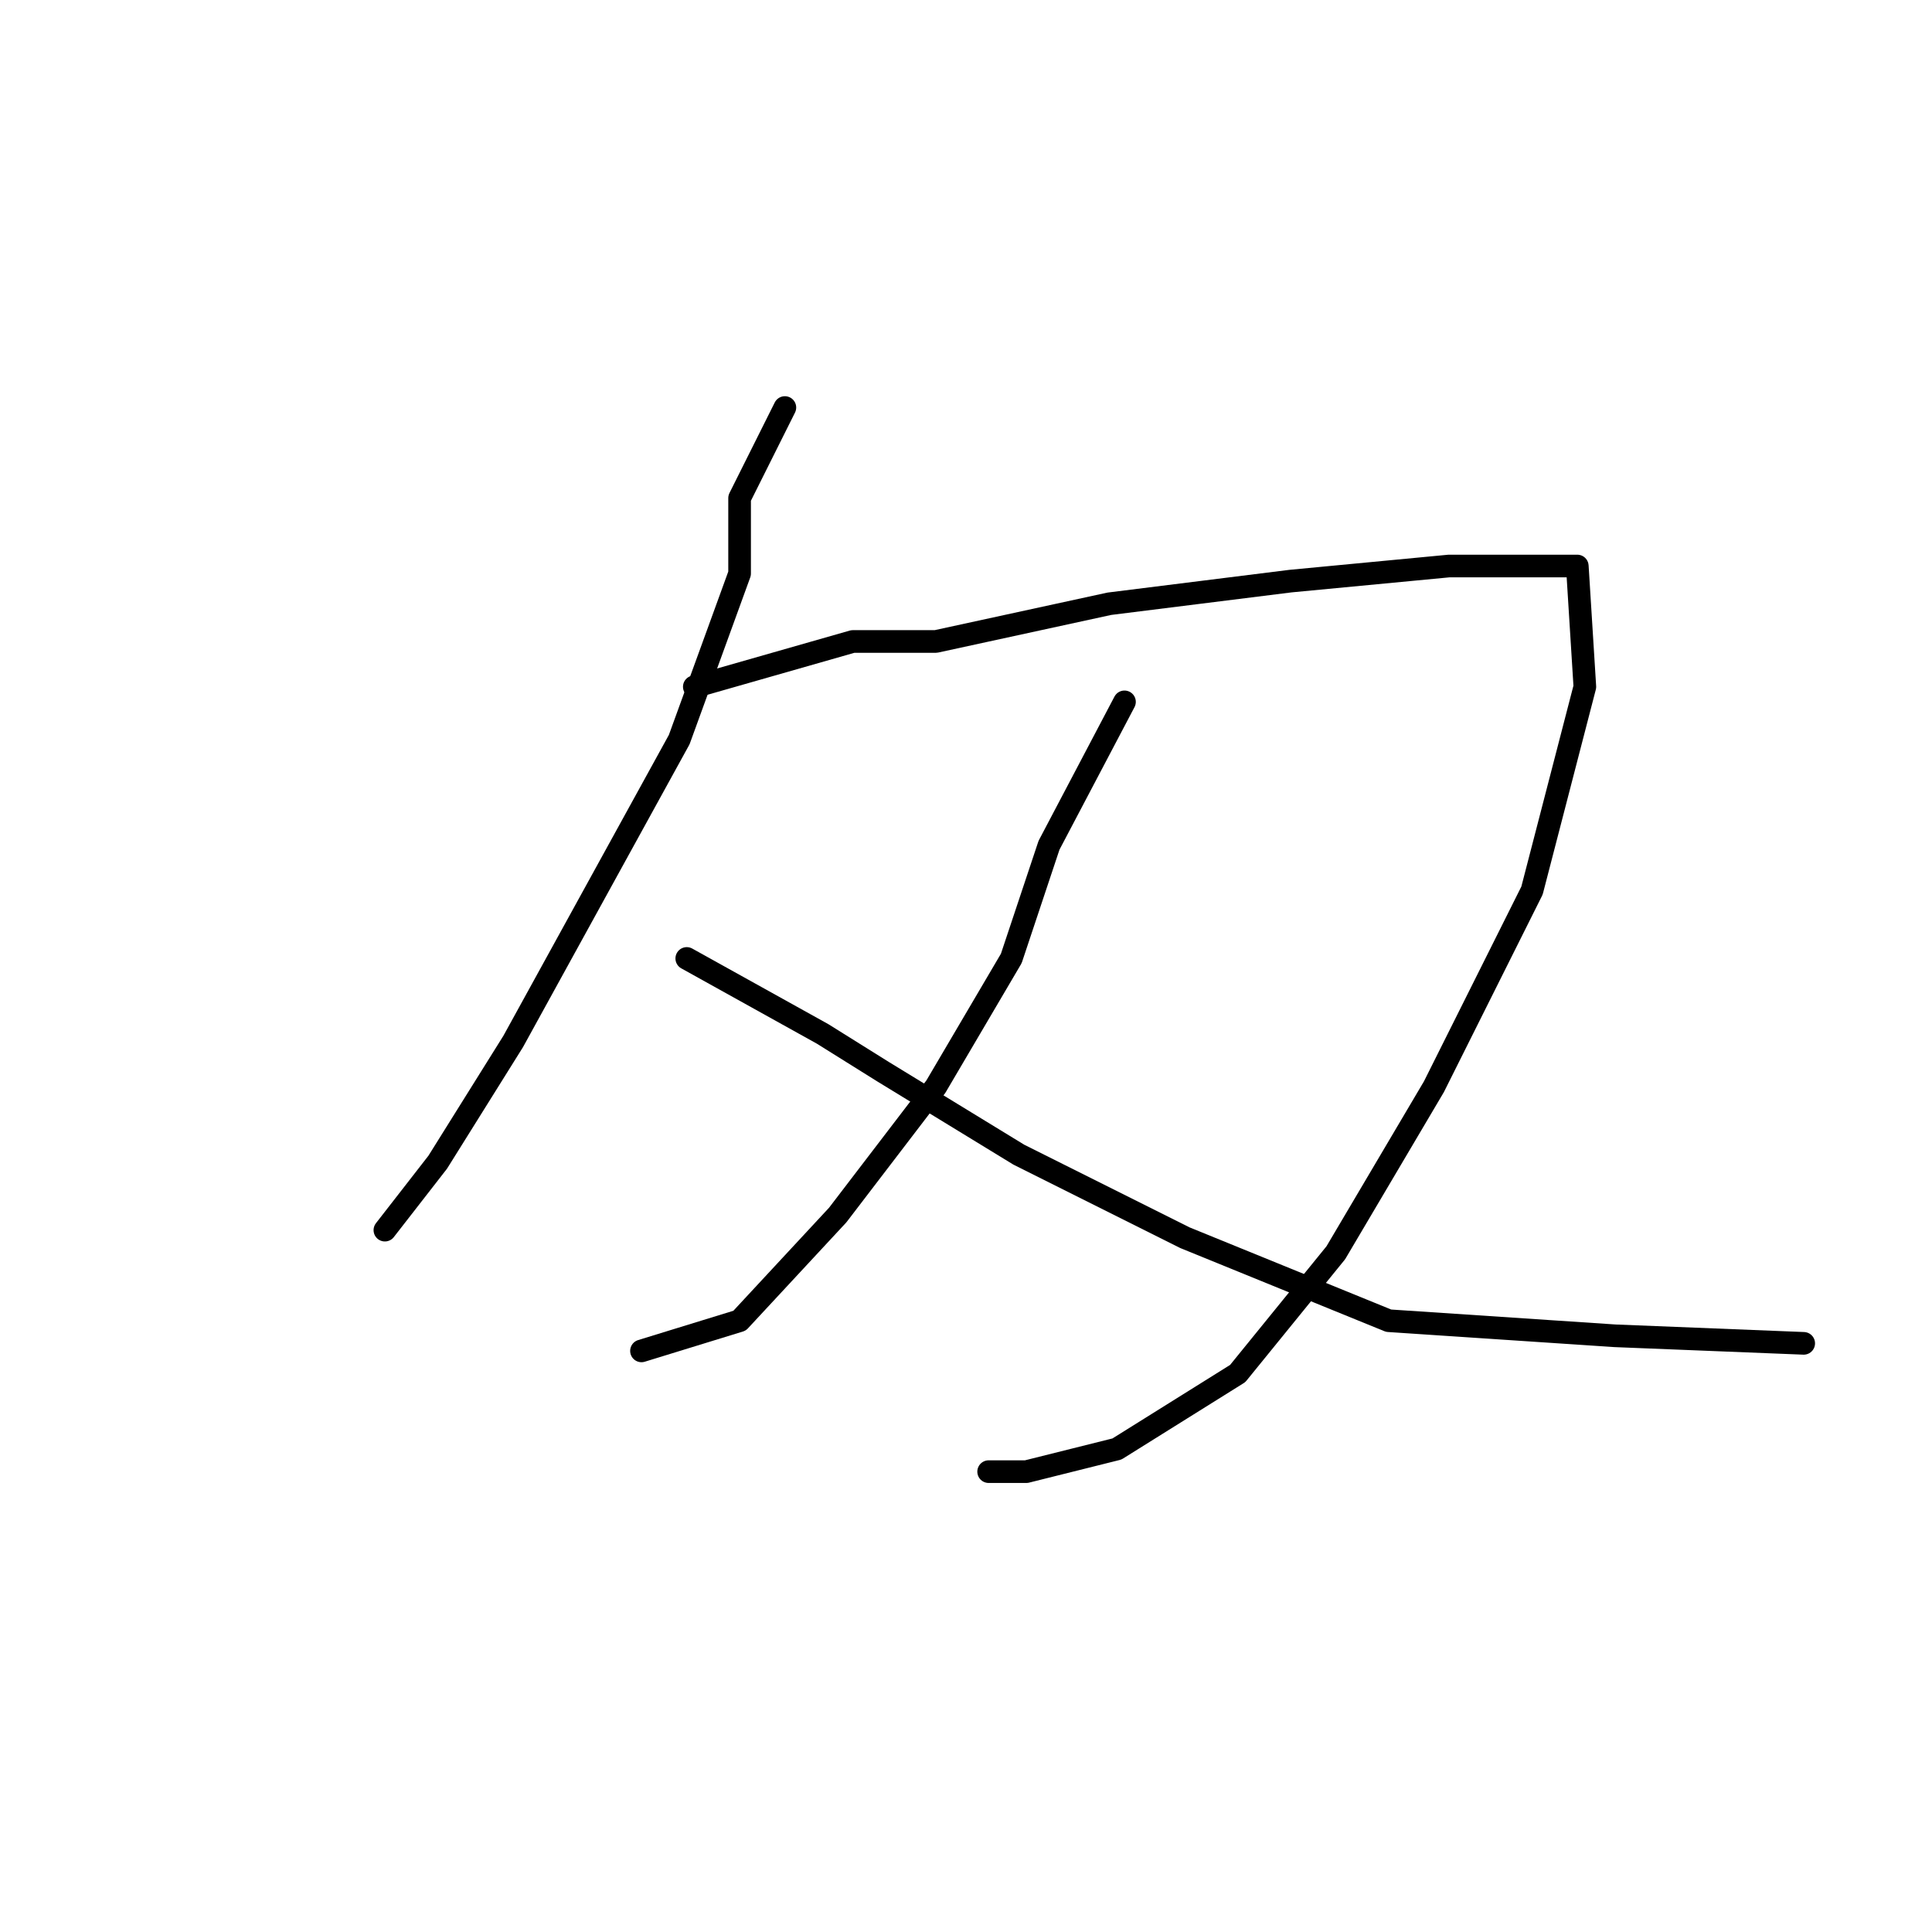 <?xml version="1.0" standalone="no"?>
    <svg width="256" height="256" xmlns="http://www.w3.org/2000/svg" version="1.1">
    <polyline stroke="black" stroke-width="3" stroke-linecap="round" fill="transparent" stroke-linejoin="round" points="104 54 98 66 98 76 90 98 79 118 68 138 58 154 51 163 51 163 " />
        <polyline stroke="black" stroke-width="3" stroke-linecap="round" fill="transparent" stroke-linejoin="round" points="92 91 113 85 124 85 147 80 171 77 192 75 204 75 209 75 210 91 203 118 190 144 177 166 164 182 148 192 136 195 131 195 131 195 " />
        <polyline stroke="black" stroke-width="3" stroke-linecap="round" fill="transparent" stroke-linejoin="round" points="149 93 139 112 134 127 124 144 111 161 98 175 85 179 85 179 " />
        <polyline stroke="black" stroke-width="3" stroke-linecap="round" fill="transparent" stroke-linejoin="round" points="91 127 109 137 117 142 135 153 157 164 184 175 214 177 239 178 239 178 " />
        </svg>